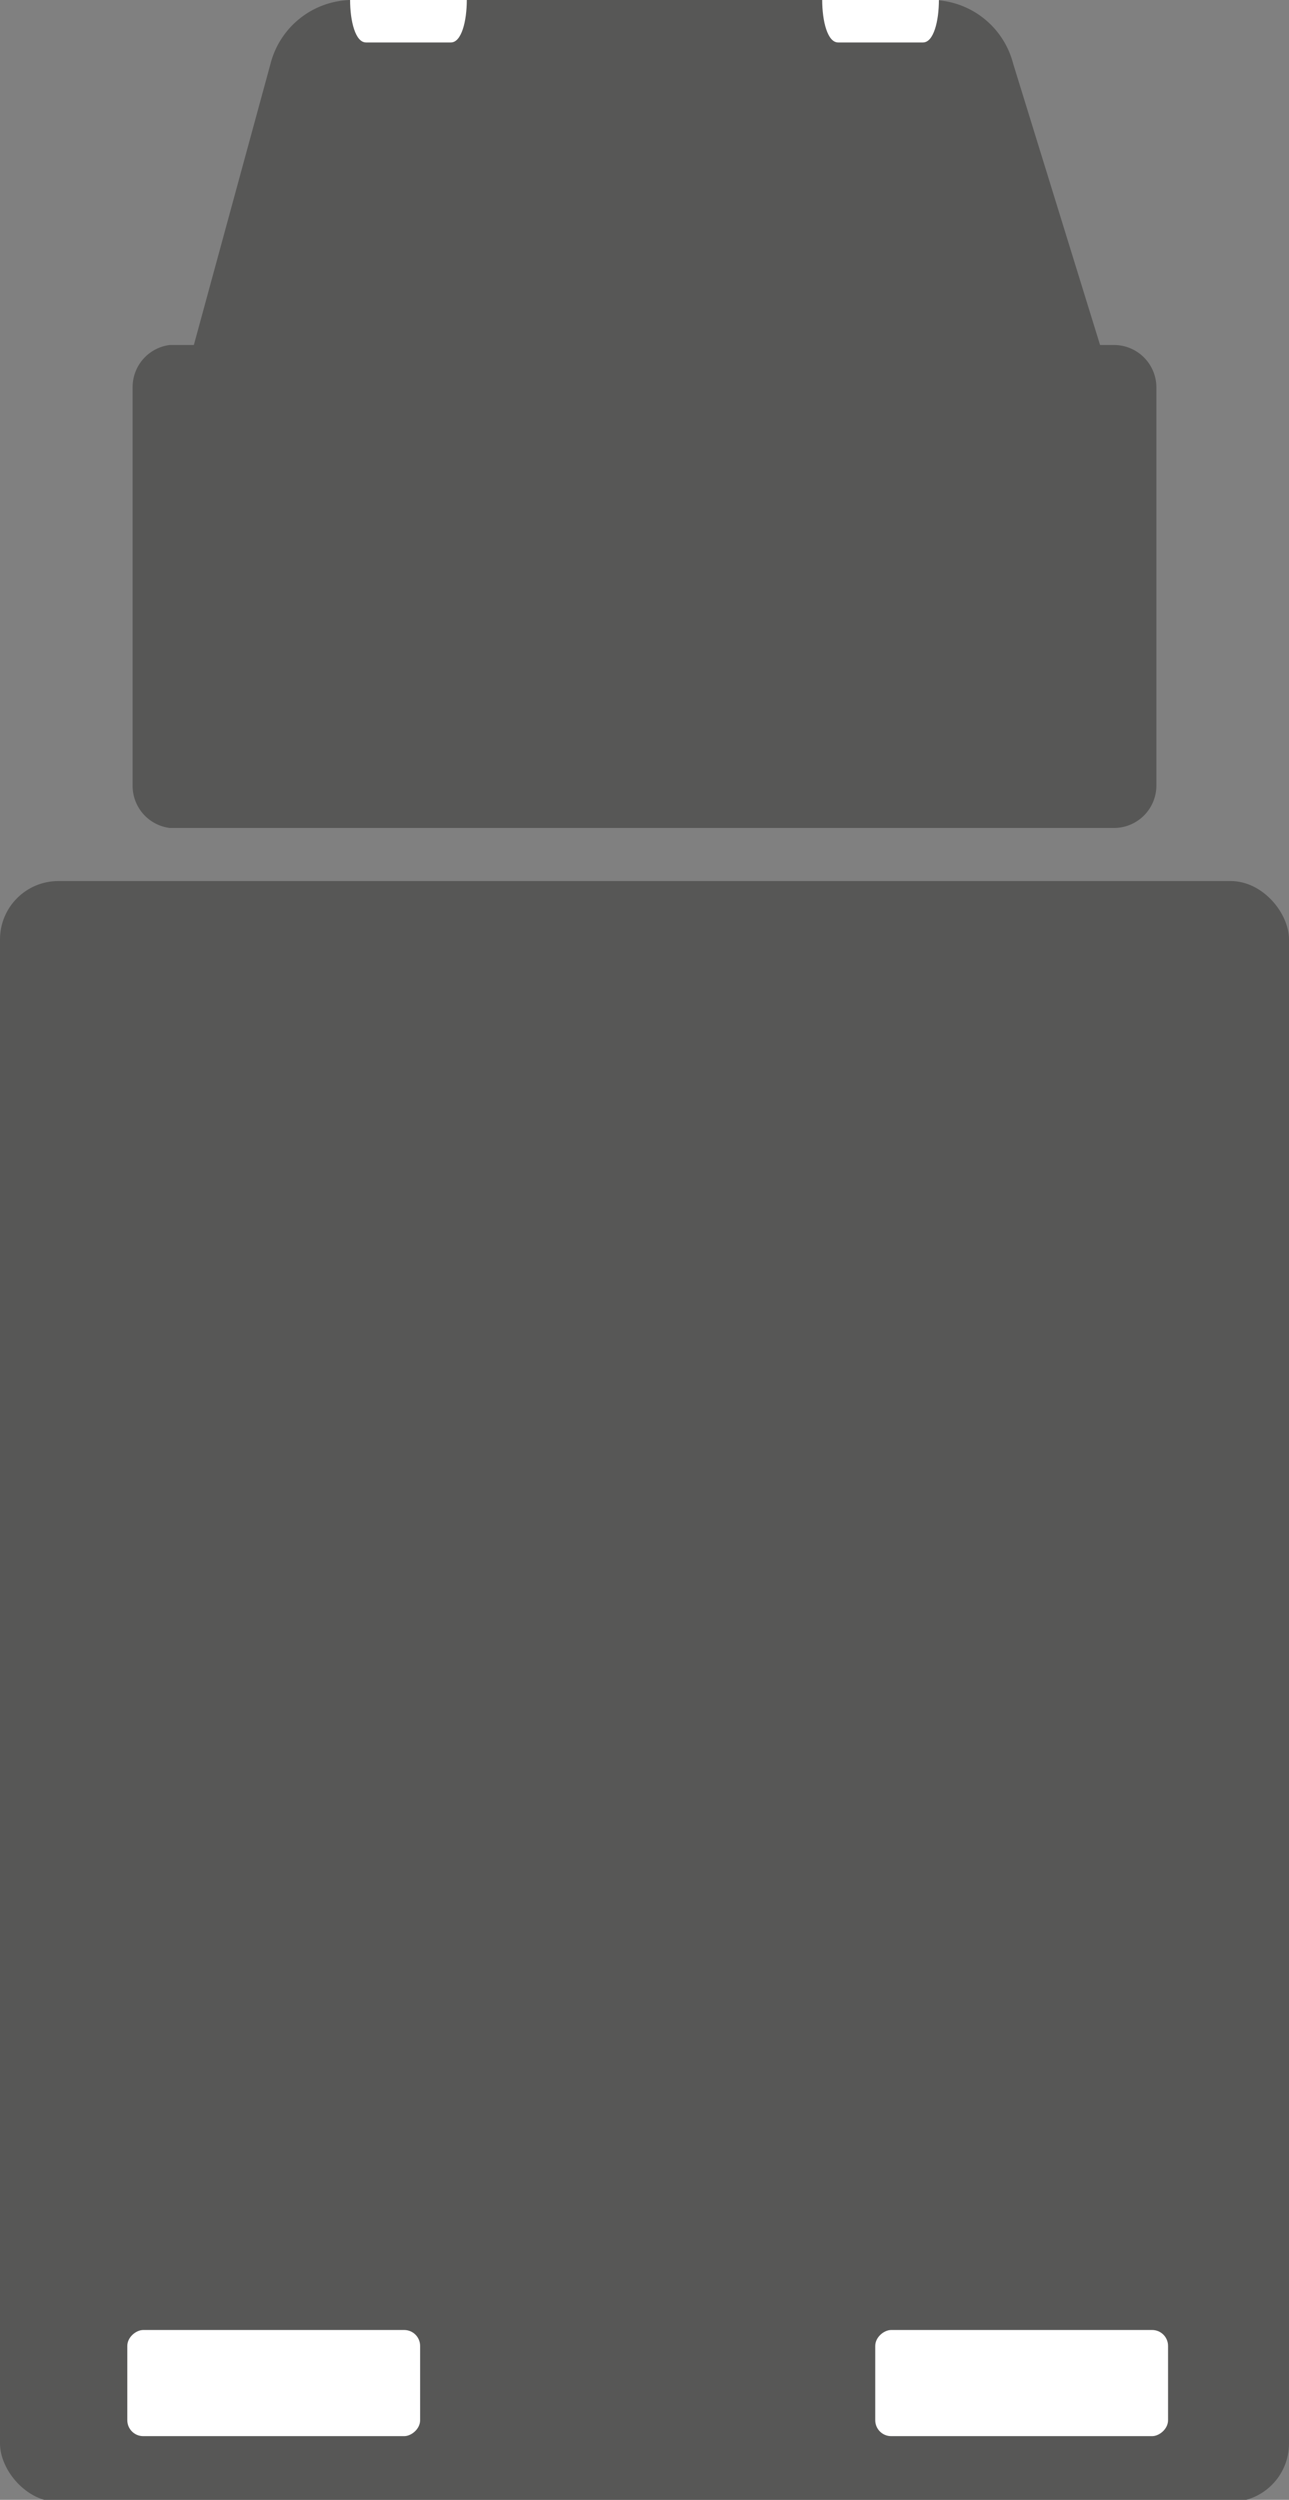 <svg xmlns="http://www.w3.org/2000/svg" viewBox="0 0 24.3 47.1">
  <rect x="0" y="0" width="24.3" height="47.1" fill="#808080" stroke="none"/>
  <g>
    <g>
      <path d="M20.8,6.7,19.1,1.2A1.6,1.6,0,0,0,17.6,0H6.6A1.6,1.6,0,0,0,5.1,1.2L3.6,6.7Z" fill="#575756"/>
      <path d="M21,6.5H3.2a.8.8,0,0,0-.7.8v7.5a.8.8,0,0,0,.7.8H21a.8.8,0,0,0,.8-.8V7.3a.8.8,0,0,0-.8-.8" fill="#575756"/>
      <path d="M8.8,0h0c0,.4-.1.8-.3.8H6.9C6.7.8,6.6.4,6.6,0h0" fill="#fff"/>
      <path d="M17.7,0h0c0,.4-.1.8-.3.8H15.8c-.2,0-.3-.4-.3-.8h0" fill="#fff"/>
    </g>
    <rect y="16.6" width="24.3" height="30.54" rx="1.1" fill="#575756"/>
    <rect x="4.1" y="42.2" width="2" height="5.52" rx="0.3" transform="translate(-39.8 50) rotate(-90)" fill="#fff"/>
    <rect x="18.2" y="42.2" width="2" height="5.52" rx="0.3" transform="translate(-25.7 64.1) rotate(-90)" fill="#fff"/>
  </g>
</svg>

